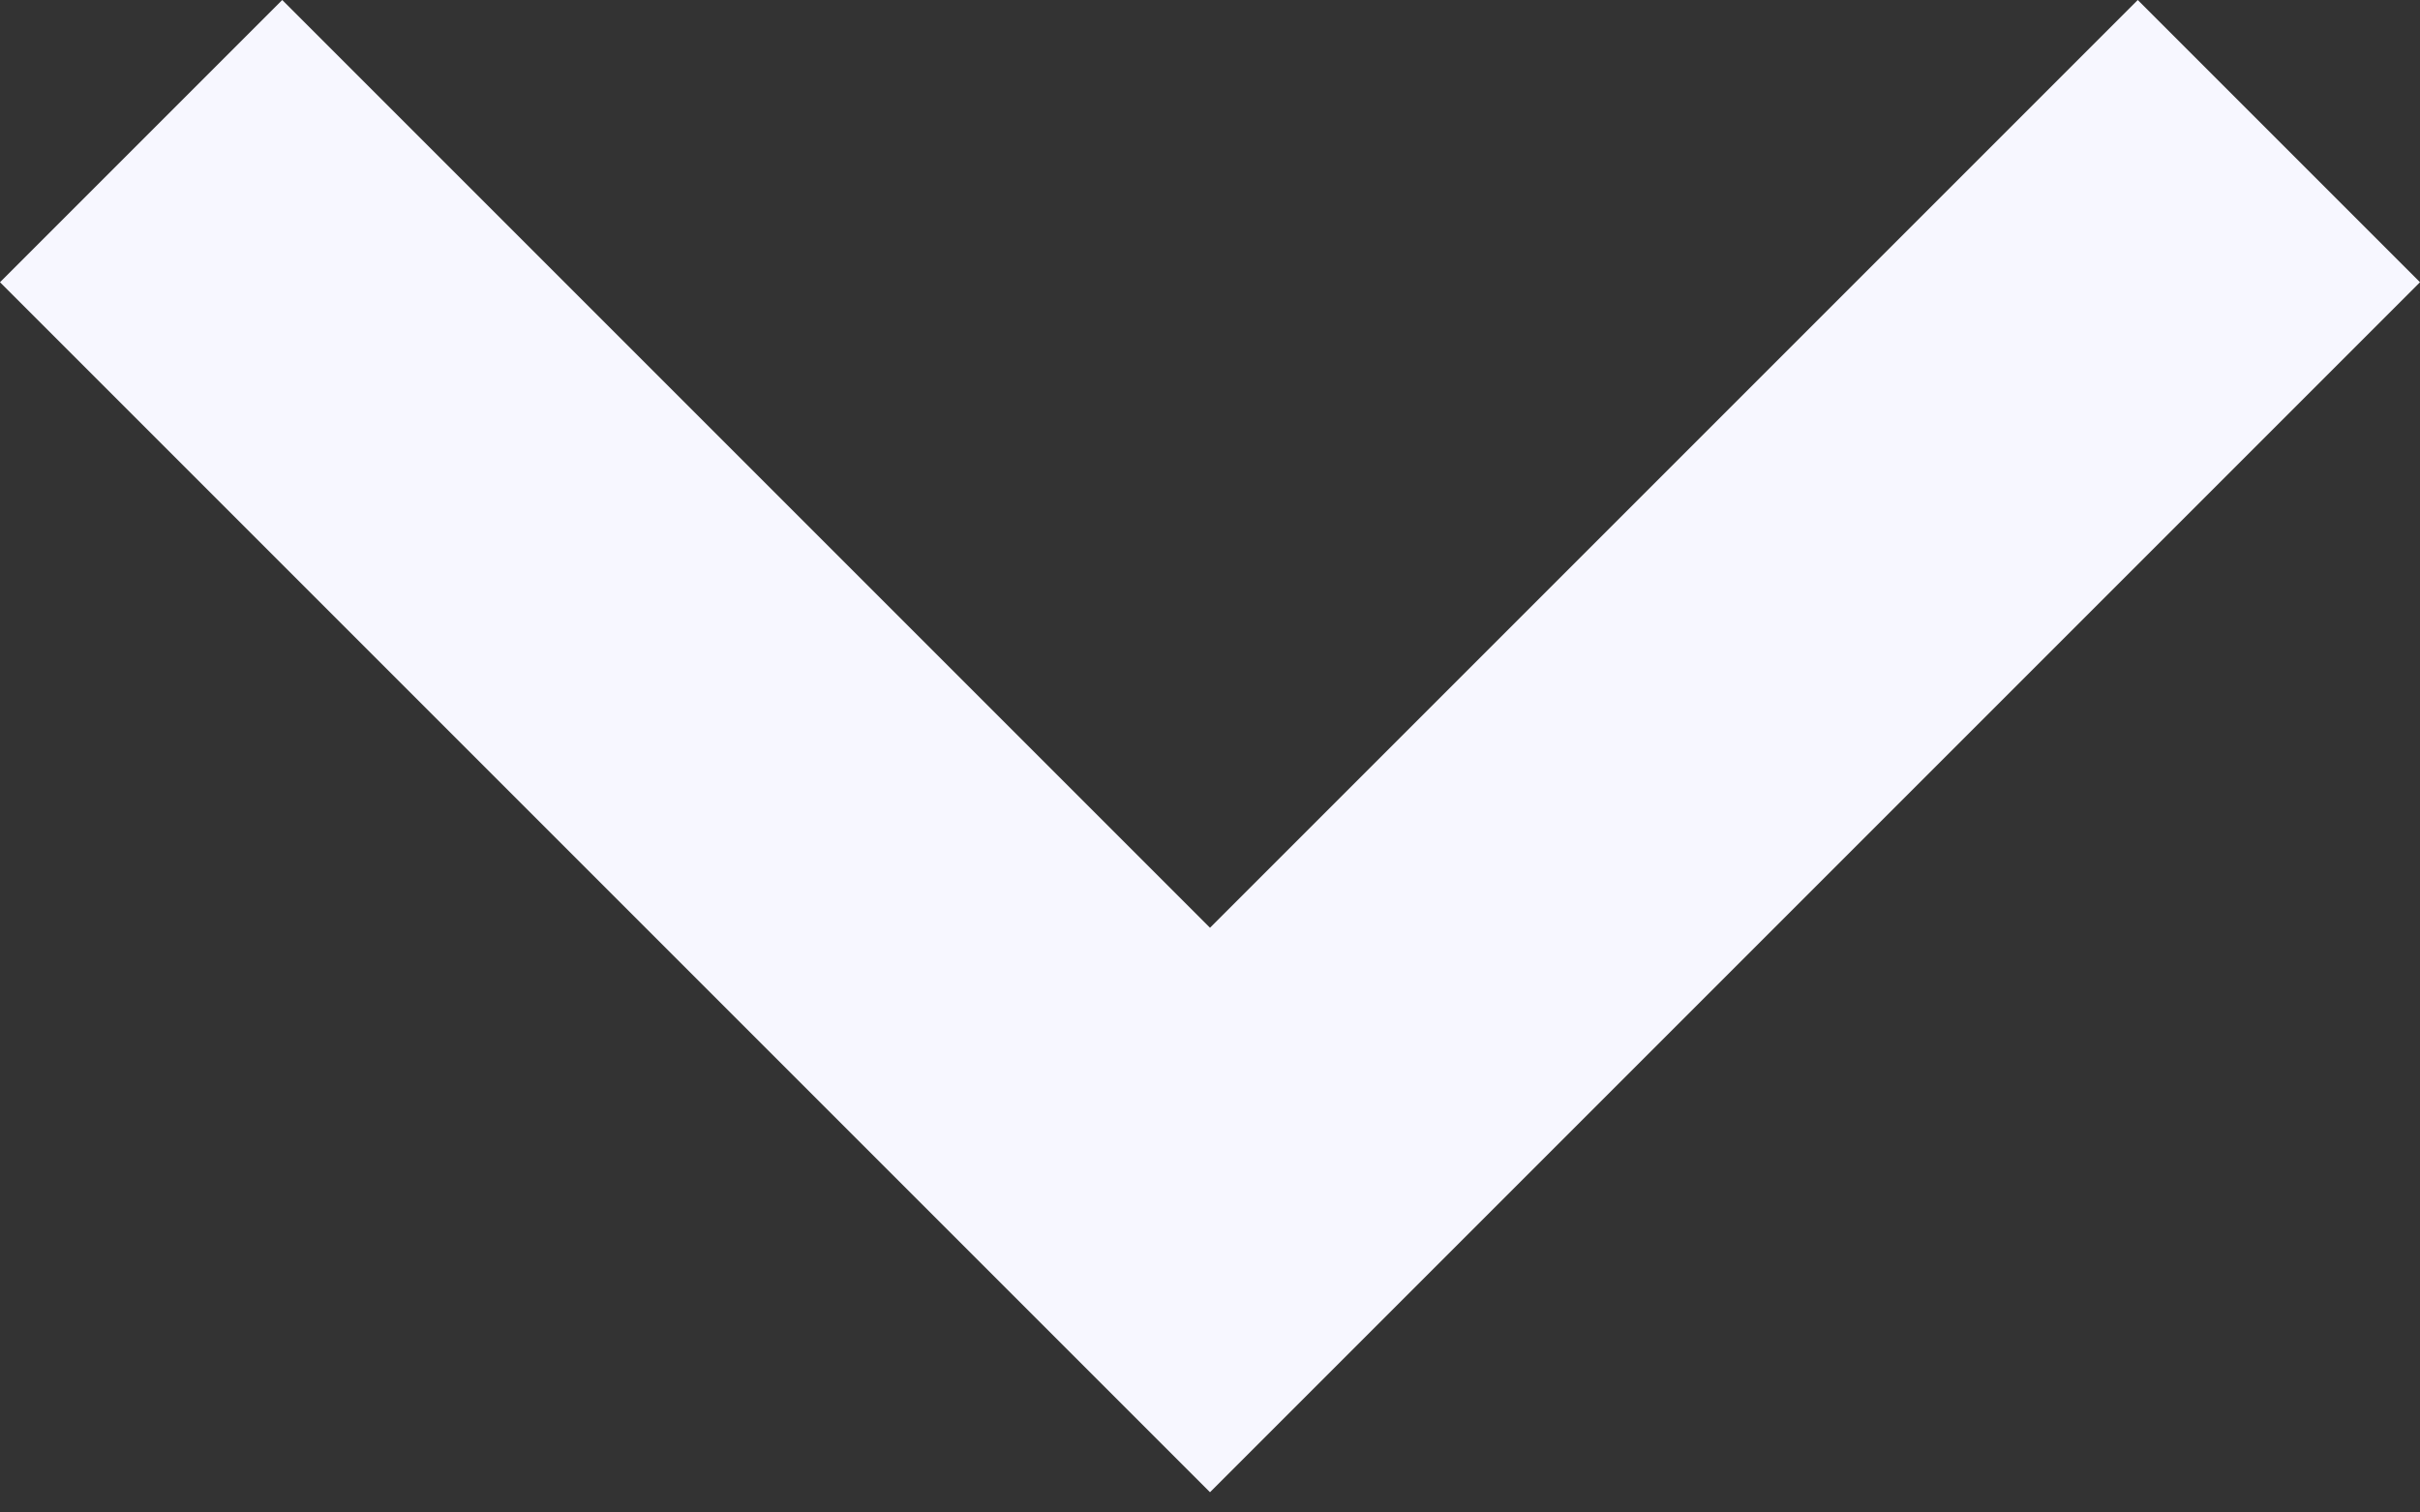 <svg width="8" height="5" viewBox="0 0 8 5" fill="none" xmlns="http://www.w3.org/2000/svg">
<rect x="0" y="0" width="8" height="5" fill="#333333" stroke="none"/>
<path fill-rule="evenodd" clip-rule="evenodd" d="M7.067 0L4 3.067L0.933 0L0 0.933L4 4.933L8 0.933L7.067 0Z" fill="#F7F7FF"/>
</svg>
